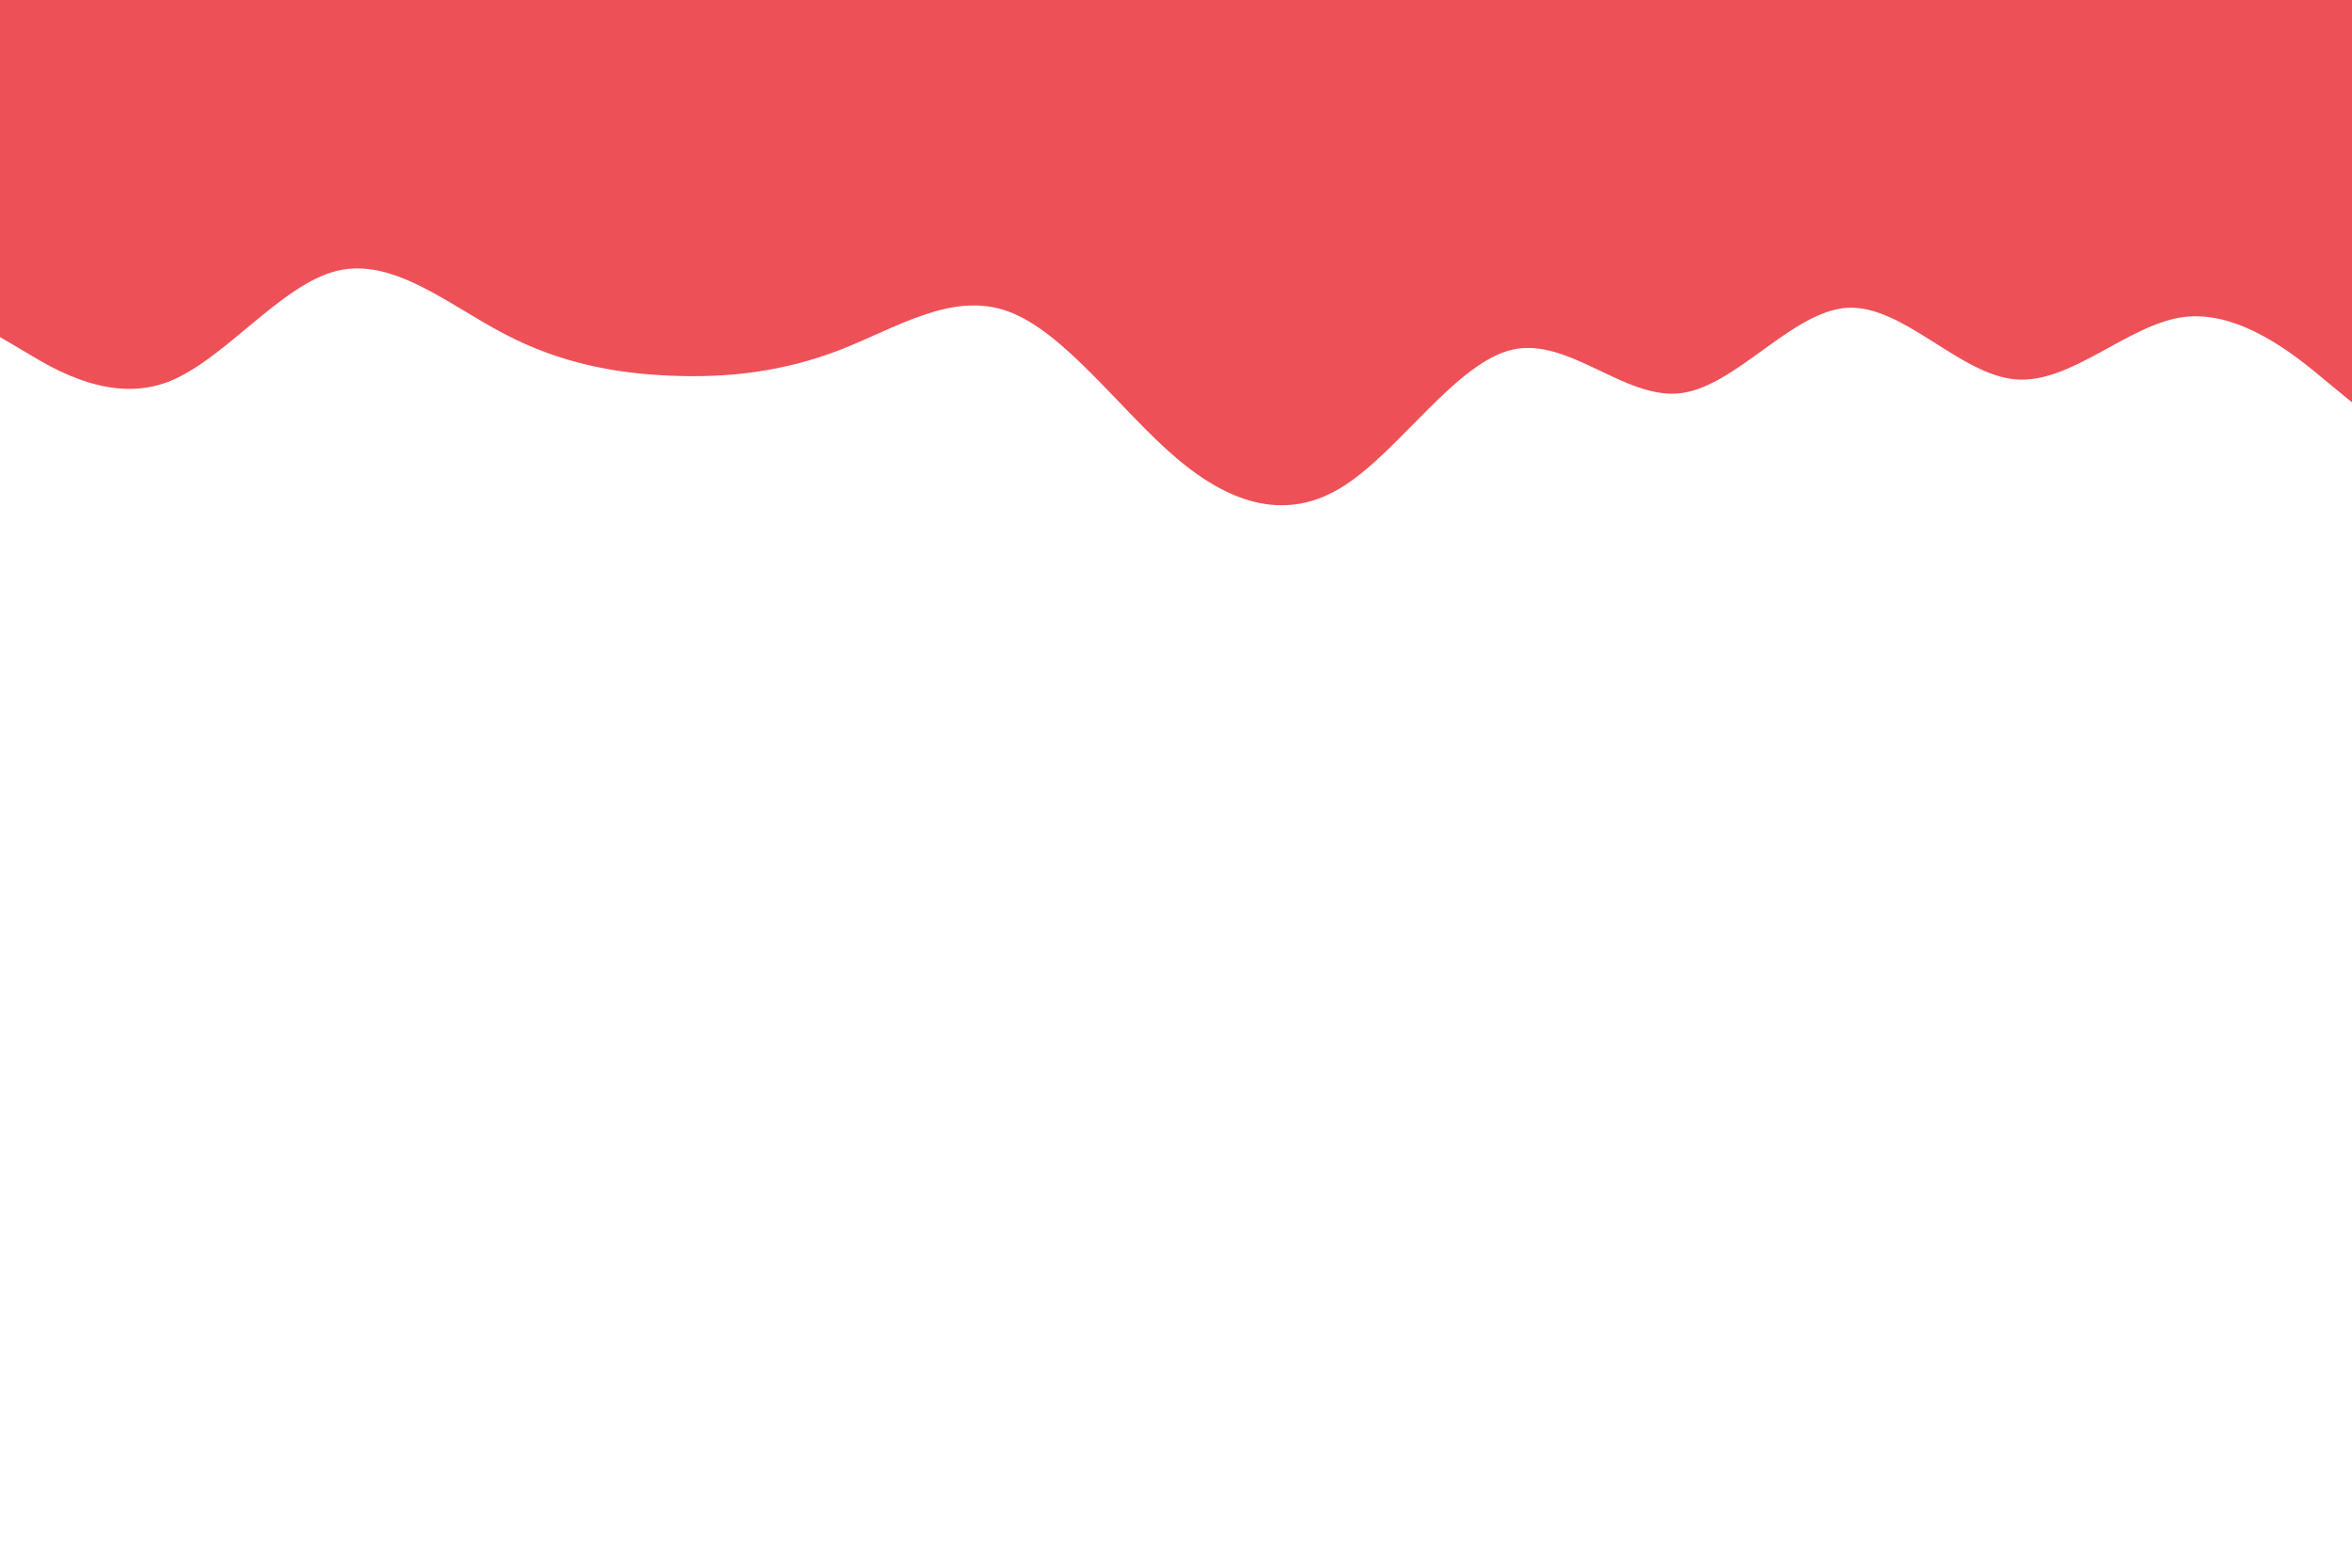 <svg id="visual" viewBox="0 0 900 600" width="900" height="600" xmlns="http://www.w3.org/2000/svg" xmlns:xlink="http://www.w3.org/1999/xlink" version="1.1"><path d="M0 129L10.7 135.3C21.3 141.7 42.7 154.3 64.2 146.2C85.7 138 107.3 109 128.8 103.7C150.3 98.3 171.7 116.7 193 127.8C214.3 139 235.7 143 257 143.8C278.3 144.7 299.7 142.3 321.2 134C342.7 125.7 364.3 111.3 385.8 119.2C407.3 127 428.7 157 450 175.2C471.3 193.3 492.7 199.7 514.2 186C535.7 172.3 557.3 138.7 578.8 133.8C600.3 129 621.7 153 643 150.5C664.3 148 685.7 119 707 117.8C728.3 116.7 749.7 143.3 771.2 145.2C792.7 147 814.3 124 835.8 121.3C857.3 118.7 878.7 136.3 889.3 145.2L900 154L900 0L889.3 0C878.7 0 857.3 0 835.8 0C814.3 0 792.7 0 771.2 0C749.7 0 728.3 0 707 0C685.7 0 664.3 0 643 0C621.7 0 600.3 0 578.8 0C557.3 0 535.7 0 514.2 0C492.7 0 471.3 0 450 0C428.7 0 407.3 0 385.8 0C364.3 0 342.7 0 321.2 0C299.7 0 278.3 0 257 0C235.7 0 214.3 0 193 0C171.7 0 150.3 0 128.8 0C107.3 0 85.7 0 64.2 0C42.7 0 21.3 0 10.7 0L0 0Z" fill="#ee5057" stroke-linecap="round" stroke-linejoin="miter"></path></svg>